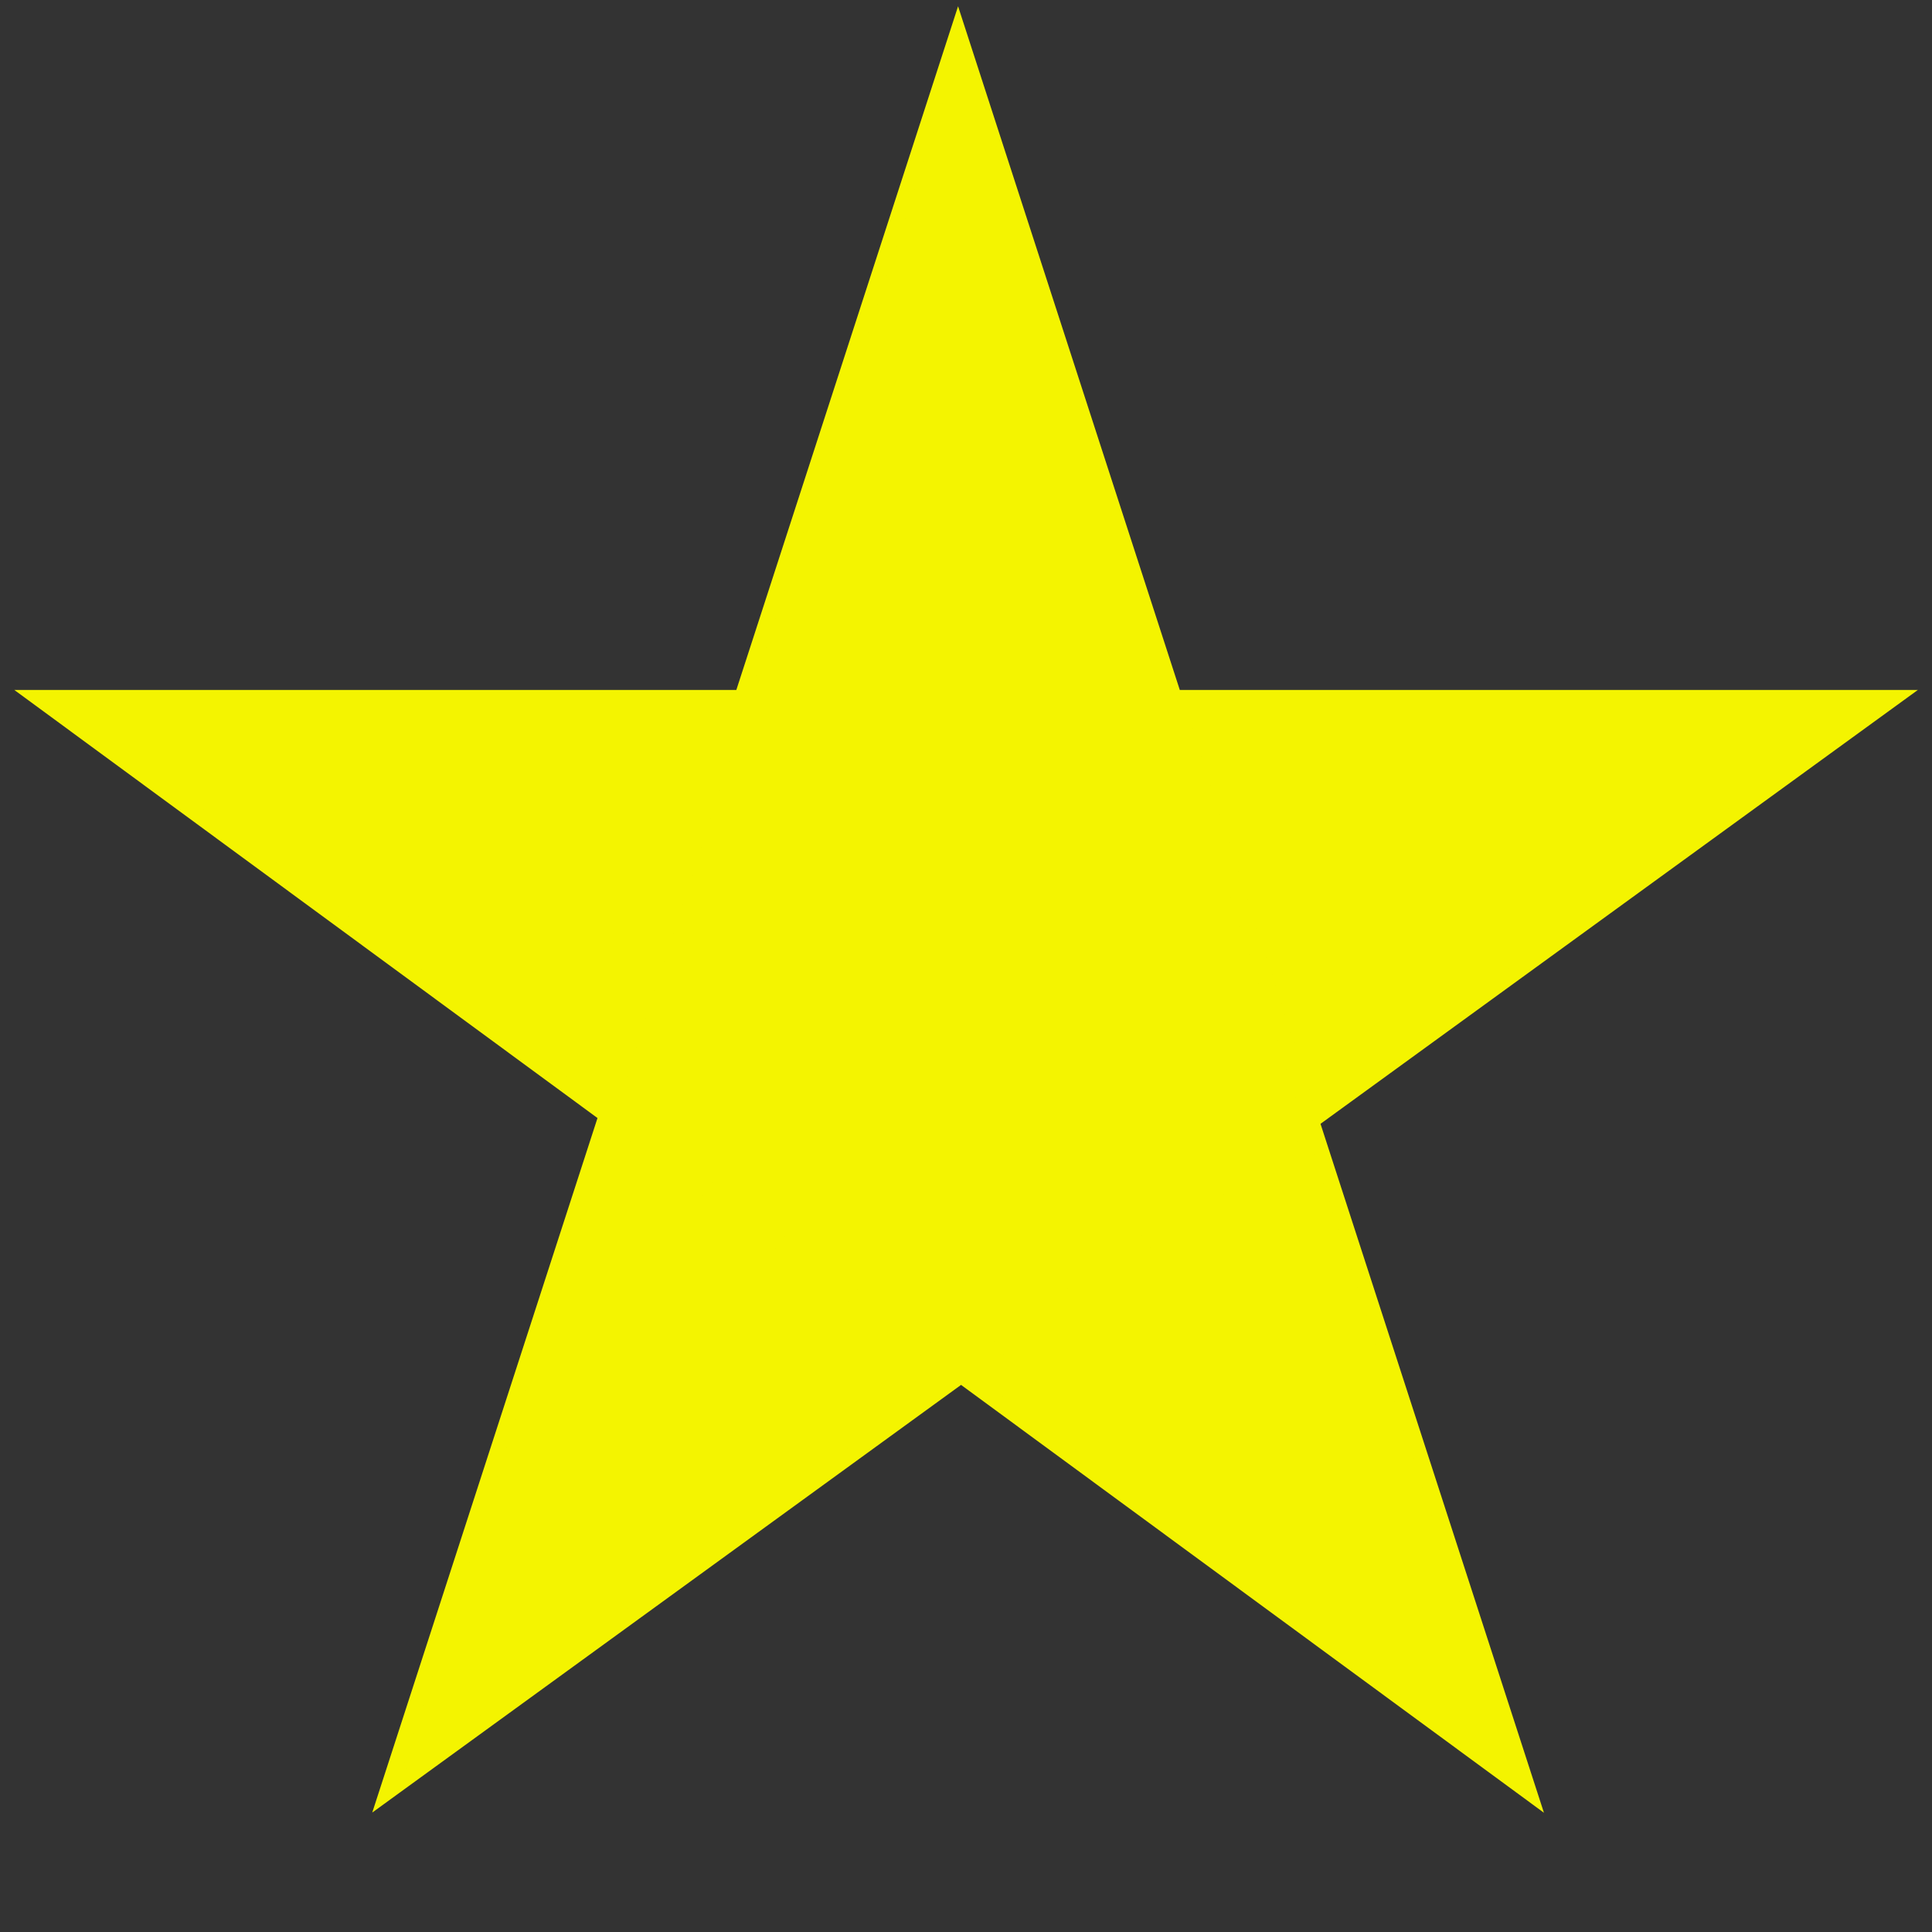 <?xml version="1.0" encoding="UTF-8" standalone="no"?>
<svg xmlns:svg="http://www.w3.org/2000/svg" xmlns="http://www.w3.org/2000/svg" width="125" height="125" id="svg2">
  <rect width="100%" height="100%" fill="#333333" stroke="none"/>
  <path d="m 2.451,45.139 120.097,0 L 25.034,115.965 61.987,2.027 98.939,115.965 Z"
     id="path4" style="fill:#f4f400;stroke:#f4f400;stroke-width:1" />
</svg>
